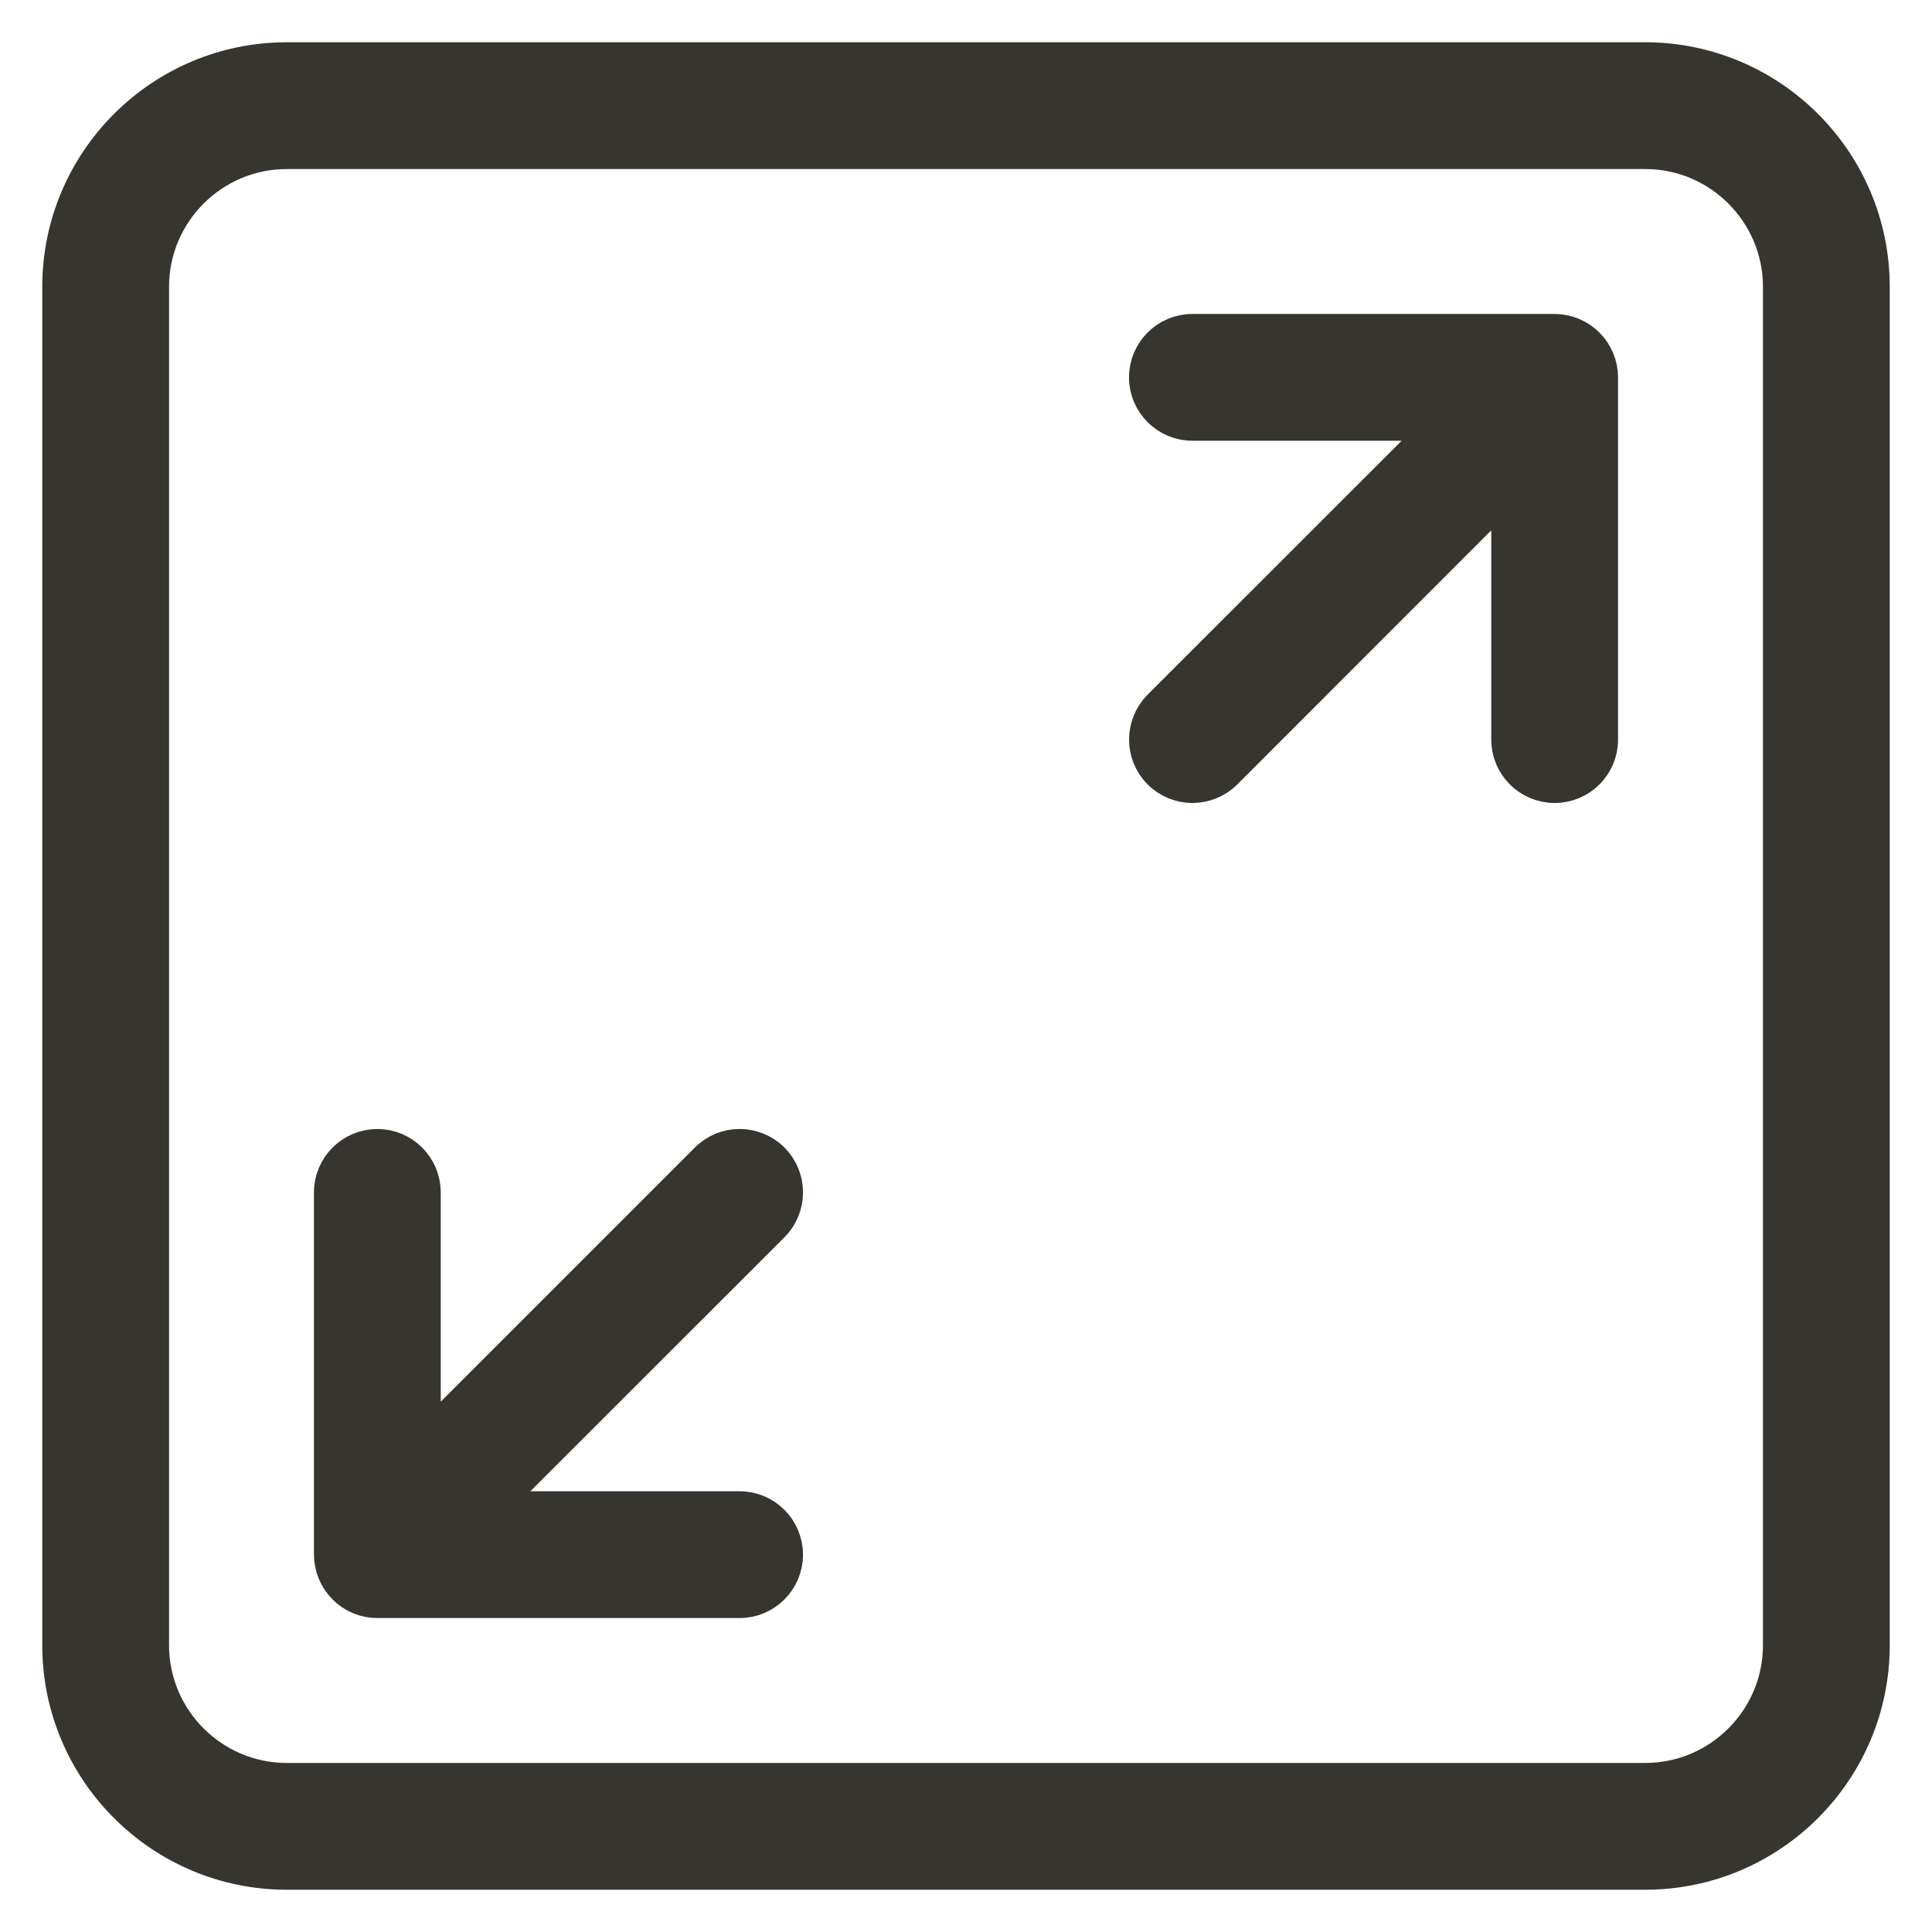 <svg width="16" height="16" viewBox="0 0 16 16" fill="none" xmlns="http://www.w3.org/2000/svg">
<g clip-path="url(#clip0_15647_20588)">
<path d="M6.391 9.61C6.244 9.463 6.006 9.463 5.86 9.61L3.5 11.97V9.875C3.5 9.668 3.332 9.5 3.125 9.5C2.918 9.5 2.75 9.668 2.75 9.875V12.875C2.75 12.924 2.76 12.973 2.779 13.018C2.817 13.11 2.89 13.183 2.982 13.222C3.027 13.24 3.076 13.25 3.125 13.25H6.125C6.332 13.25 6.5 13.082 6.5 12.875C6.5 12.668 6.332 12.5 6.125 12.5H4.03L6.39 10.141C6.537 9.994 6.537 9.757 6.391 9.61V9.61Z" fill="#37352F" stroke="#37352F" stroke-width="0.3"/>
<path d="M13.018 2.779C12.973 2.76 12.924 2.75 12.875 2.75H9.875C9.668 2.75 9.5 2.918 9.5 3.125C9.5 3.332 9.668 3.5 9.875 3.5H11.97L9.61 5.859C9.464 6.006 9.464 6.244 9.61 6.39C9.683 6.463 9.779 6.5 9.875 6.5C9.971 6.5 10.067 6.463 10.14 6.391L12.5 4.03V6.125C12.5 6.332 12.668 6.5 12.875 6.5C13.082 6.5 13.25 6.332 13.25 6.125V3.125C13.25 3.076 13.24 3.027 13.221 2.982C13.183 2.89 13.11 2.817 13.018 2.779V2.779Z" fill="#37352F" stroke="#37352F" stroke-width="0.3"/>
<path d="M13.625 0.5H2.375C1.341 0.5 0.5 1.341 0.5 2.375V13.625C0.5 14.659 1.341 15.5 2.375 15.5H13.625C14.659 15.5 15.5 14.659 15.5 13.625V2.375C15.5 1.341 14.659 0.5 13.625 0.5ZM14.75 13.625C14.75 14.245 14.245 14.75 13.625 14.75H2.375C1.755 14.75 1.25 14.245 1.25 13.625V2.375C1.25 1.755 1.755 1.25 2.375 1.25H13.625C14.245 1.25 14.75 1.755 14.75 2.375V13.625Z" fill="#37352F" stroke="#37352F" stroke-width="0.3"/>
</g>
<defs>
<clipPath id="clip0_15647_20588">
<rect width="16" height="16" fill="white"/>
</clipPath>
</defs>
</svg>
